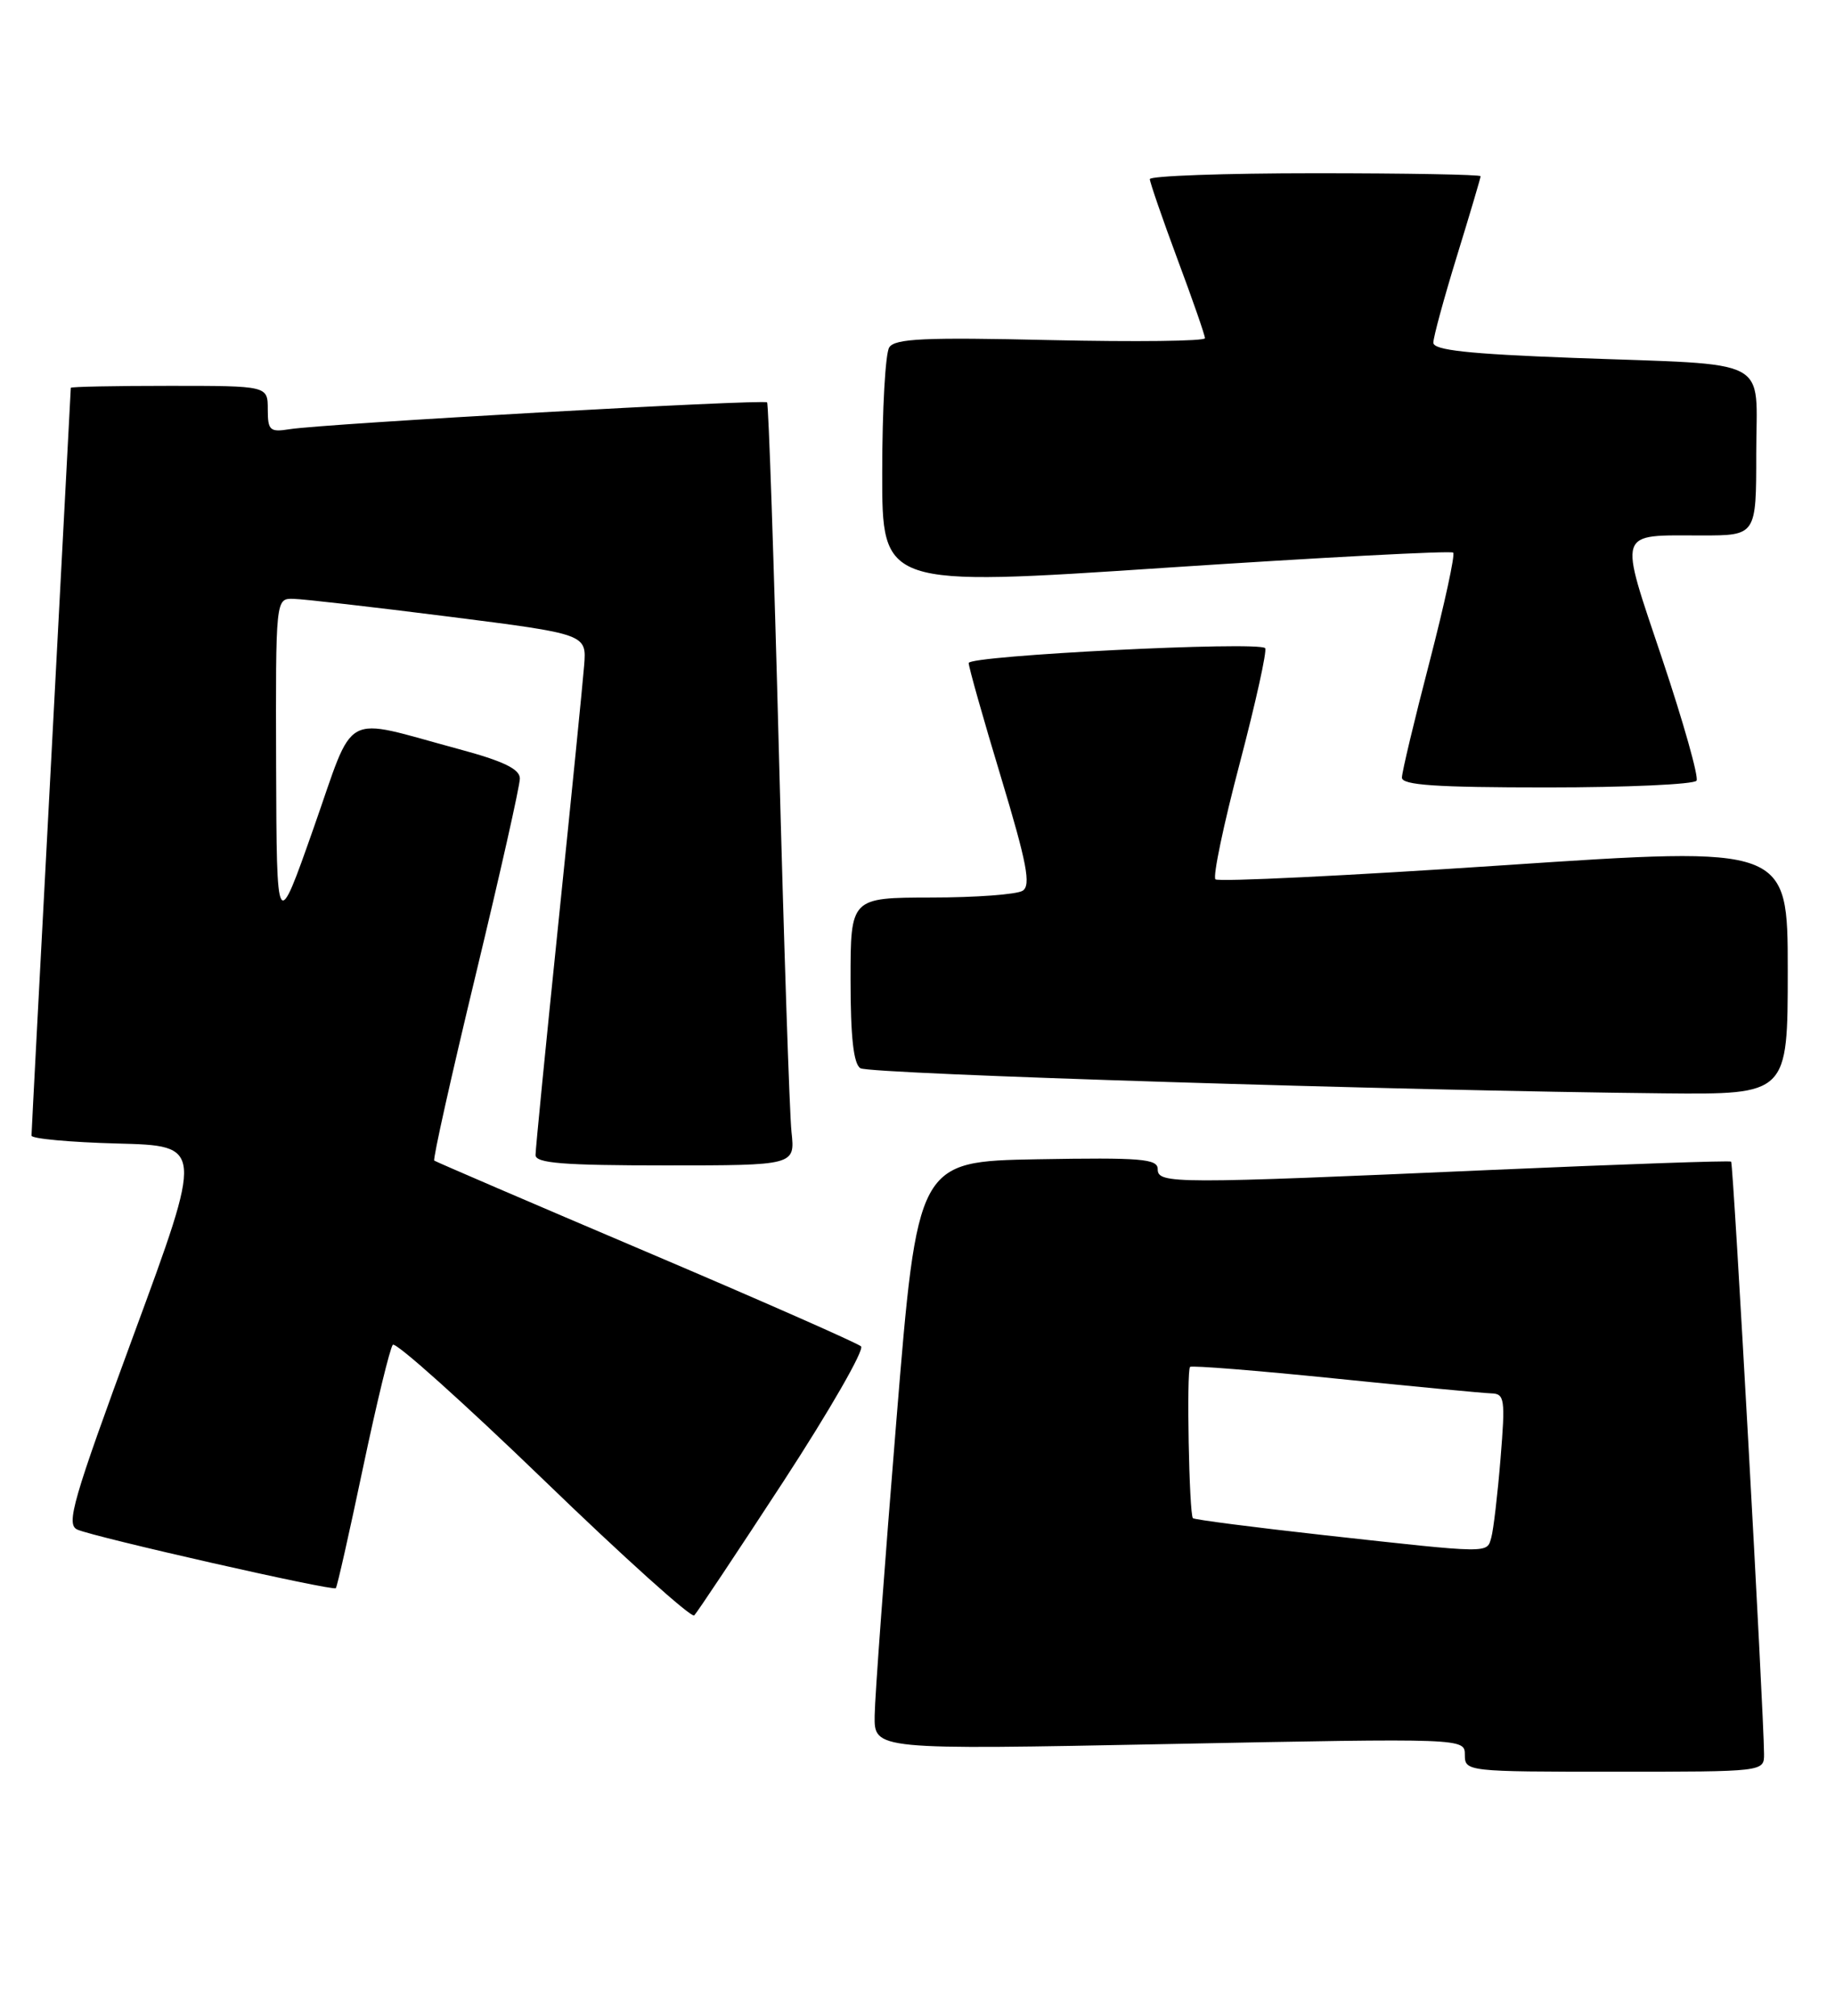 <?xml version="1.0" encoding="UTF-8" standalone="no"?>
<!DOCTYPE svg PUBLIC "-//W3C//DTD SVG 1.1//EN" "http://www.w3.org/Graphics/SVG/1.1/DTD/svg11.dtd" >
<svg xmlns="http://www.w3.org/2000/svg" xmlns:xlink="http://www.w3.org/1999/xlink" version="1.1" viewBox="0 0 233 256">
 <g >
 <path fill="currentColor"
d=" M 223.99 222.75 C 223.95 217.28 220.10 147.77 219.81 147.52 C 219.64 147.37 206.00 147.85 189.50 148.57 C 148.91 150.36 147.00 150.36 147.00 148.47 C 147.00 147.16 144.88 146.99 131.75 147.22 C 116.50 147.50 116.50 147.50 113.81 180.50 C 112.33 198.65 111.09 215.46 111.06 217.86 C 111.00 222.22 111.00 222.22 148.50 221.48 C 186.00 220.74 186.00 220.74 186.00 222.87 C 186.00 224.97 186.28 225.00 205.00 225.00 C 224.00 225.00 224.00 225.00 223.99 222.75 Z  M 99.48 188.13 C 105.35 179.12 109.78 171.41 109.33 170.98 C 108.87 170.56 96.58 165.14 82.00 158.94 C 67.42 152.74 55.34 147.54 55.14 147.39 C 54.94 147.24 57.31 136.63 60.40 123.81 C 63.49 110.99 66.02 99.76 66.01 98.86 C 66.00 97.66 63.90 96.65 58.25 95.13 C 43.14 91.06 45.18 89.95 39.81 105.19 C 35.13 118.50 35.13 118.50 35.06 97.25 C 35.00 76.00 35.00 76.00 37.25 76.05 C 38.49 76.07 47.37 77.09 57.00 78.31 C 74.49 80.53 74.49 80.53 74.17 84.52 C 74.00 86.71 72.54 101.29 70.93 116.93 C 69.32 132.56 68.00 145.95 68.00 146.68 C 68.00 147.72 71.48 148.00 84.48 148.00 C 100.96 148.00 100.96 148.00 100.50 143.75 C 100.25 141.41 99.53 119.70 98.90 95.50 C 98.27 71.30 97.59 51.32 97.40 51.10 C 97.00 50.67 41.12 53.80 36.75 54.51 C 34.27 54.91 34.00 54.66 34.00 51.98 C 34.00 49.00 34.00 49.00 21.50 49.00 C 14.62 49.00 9.00 49.11 8.99 49.25 C 8.99 49.39 7.87 70.65 6.50 96.50 C 5.13 122.35 4.00 143.82 4.00 144.22 C 4.00 144.61 8.91 145.06 14.91 145.22 C 25.82 145.50 25.82 145.50 16.98 169.50 C 9.22 190.59 8.35 193.59 9.82 194.25 C 12.02 195.22 42.25 202.08 42.64 201.69 C 42.81 201.53 44.35 194.67 46.08 186.45 C 47.81 178.23 49.52 171.18 49.88 170.78 C 50.24 170.39 58.85 178.11 69.02 187.93 C 79.18 197.76 87.79 205.50 88.15 205.15 C 88.51 204.79 93.61 197.13 99.48 188.13 Z  M 227.00 123.23 C 227.00 107.47 227.00 107.47 190.98 109.88 C 171.17 111.21 154.68 112.01 154.33 111.67 C 153.98 111.32 155.37 104.68 157.42 96.92 C 159.46 89.15 160.91 82.58 160.64 82.31 C 159.73 81.40 123.00 83.25 123.00 84.20 C 123.00 84.71 124.84 91.24 127.10 98.70 C 130.40 109.65 130.93 112.43 129.85 113.12 C 129.11 113.59 123.89 113.98 118.25 113.98 C 108.00 114.00 108.00 114.00 108.00 124.44 C 108.00 131.71 108.38 135.12 109.25 135.66 C 110.45 136.40 178.30 138.52 211.25 138.85 C 227.00 139.00 227.00 139.00 227.00 123.23 Z  M 215.42 99.14 C 215.71 98.66 213.75 91.72 211.07 83.71 C 205.50 67.09 205.21 68.00 216.08 68.00 C 223.00 68.00 223.00 68.00 223.00 57.58 C 223.00 45.15 225.41 46.41 199.75 45.45 C 186.42 44.95 182.00 44.47 182.00 43.52 C 182.00 42.82 183.35 37.86 185.00 32.50 C 186.65 27.14 188.00 22.58 188.00 22.38 C 188.00 22.17 178.55 22.00 167.00 22.00 C 155.45 22.00 146.00 22.34 146.00 22.75 C 146.01 23.16 147.58 27.72 149.50 32.89 C 151.43 38.05 153.00 42.58 153.00 42.95 C 153.00 43.33 144.18 43.43 133.39 43.19 C 117.43 42.82 113.62 42.99 112.91 44.12 C 112.42 44.88 112.02 52.02 112.02 60.00 C 112.00 74.50 112.00 74.50 148.02 72.10 C 167.83 70.79 184.26 69.92 184.52 70.18 C 184.78 70.45 183.42 76.70 181.51 84.08 C 179.59 91.46 178.01 98.06 178.01 98.75 C 178.00 99.71 182.35 100.00 196.44 100.00 C 206.58 100.00 215.12 99.61 215.42 99.14 Z  M 168.16 194.96 C 159.17 193.96 151.66 192.99 151.47 192.80 C 150.99 192.32 150.64 174.02 151.11 173.59 C 151.33 173.39 159.60 174.05 169.50 175.06 C 179.40 176.07 188.33 176.92 189.35 176.95 C 191.06 177.00 191.15 177.65 190.53 185.25 C 190.16 189.79 189.63 194.29 189.36 195.25 C 188.78 197.30 189.42 197.31 168.16 194.96 Z "/>
</g>
</svg>